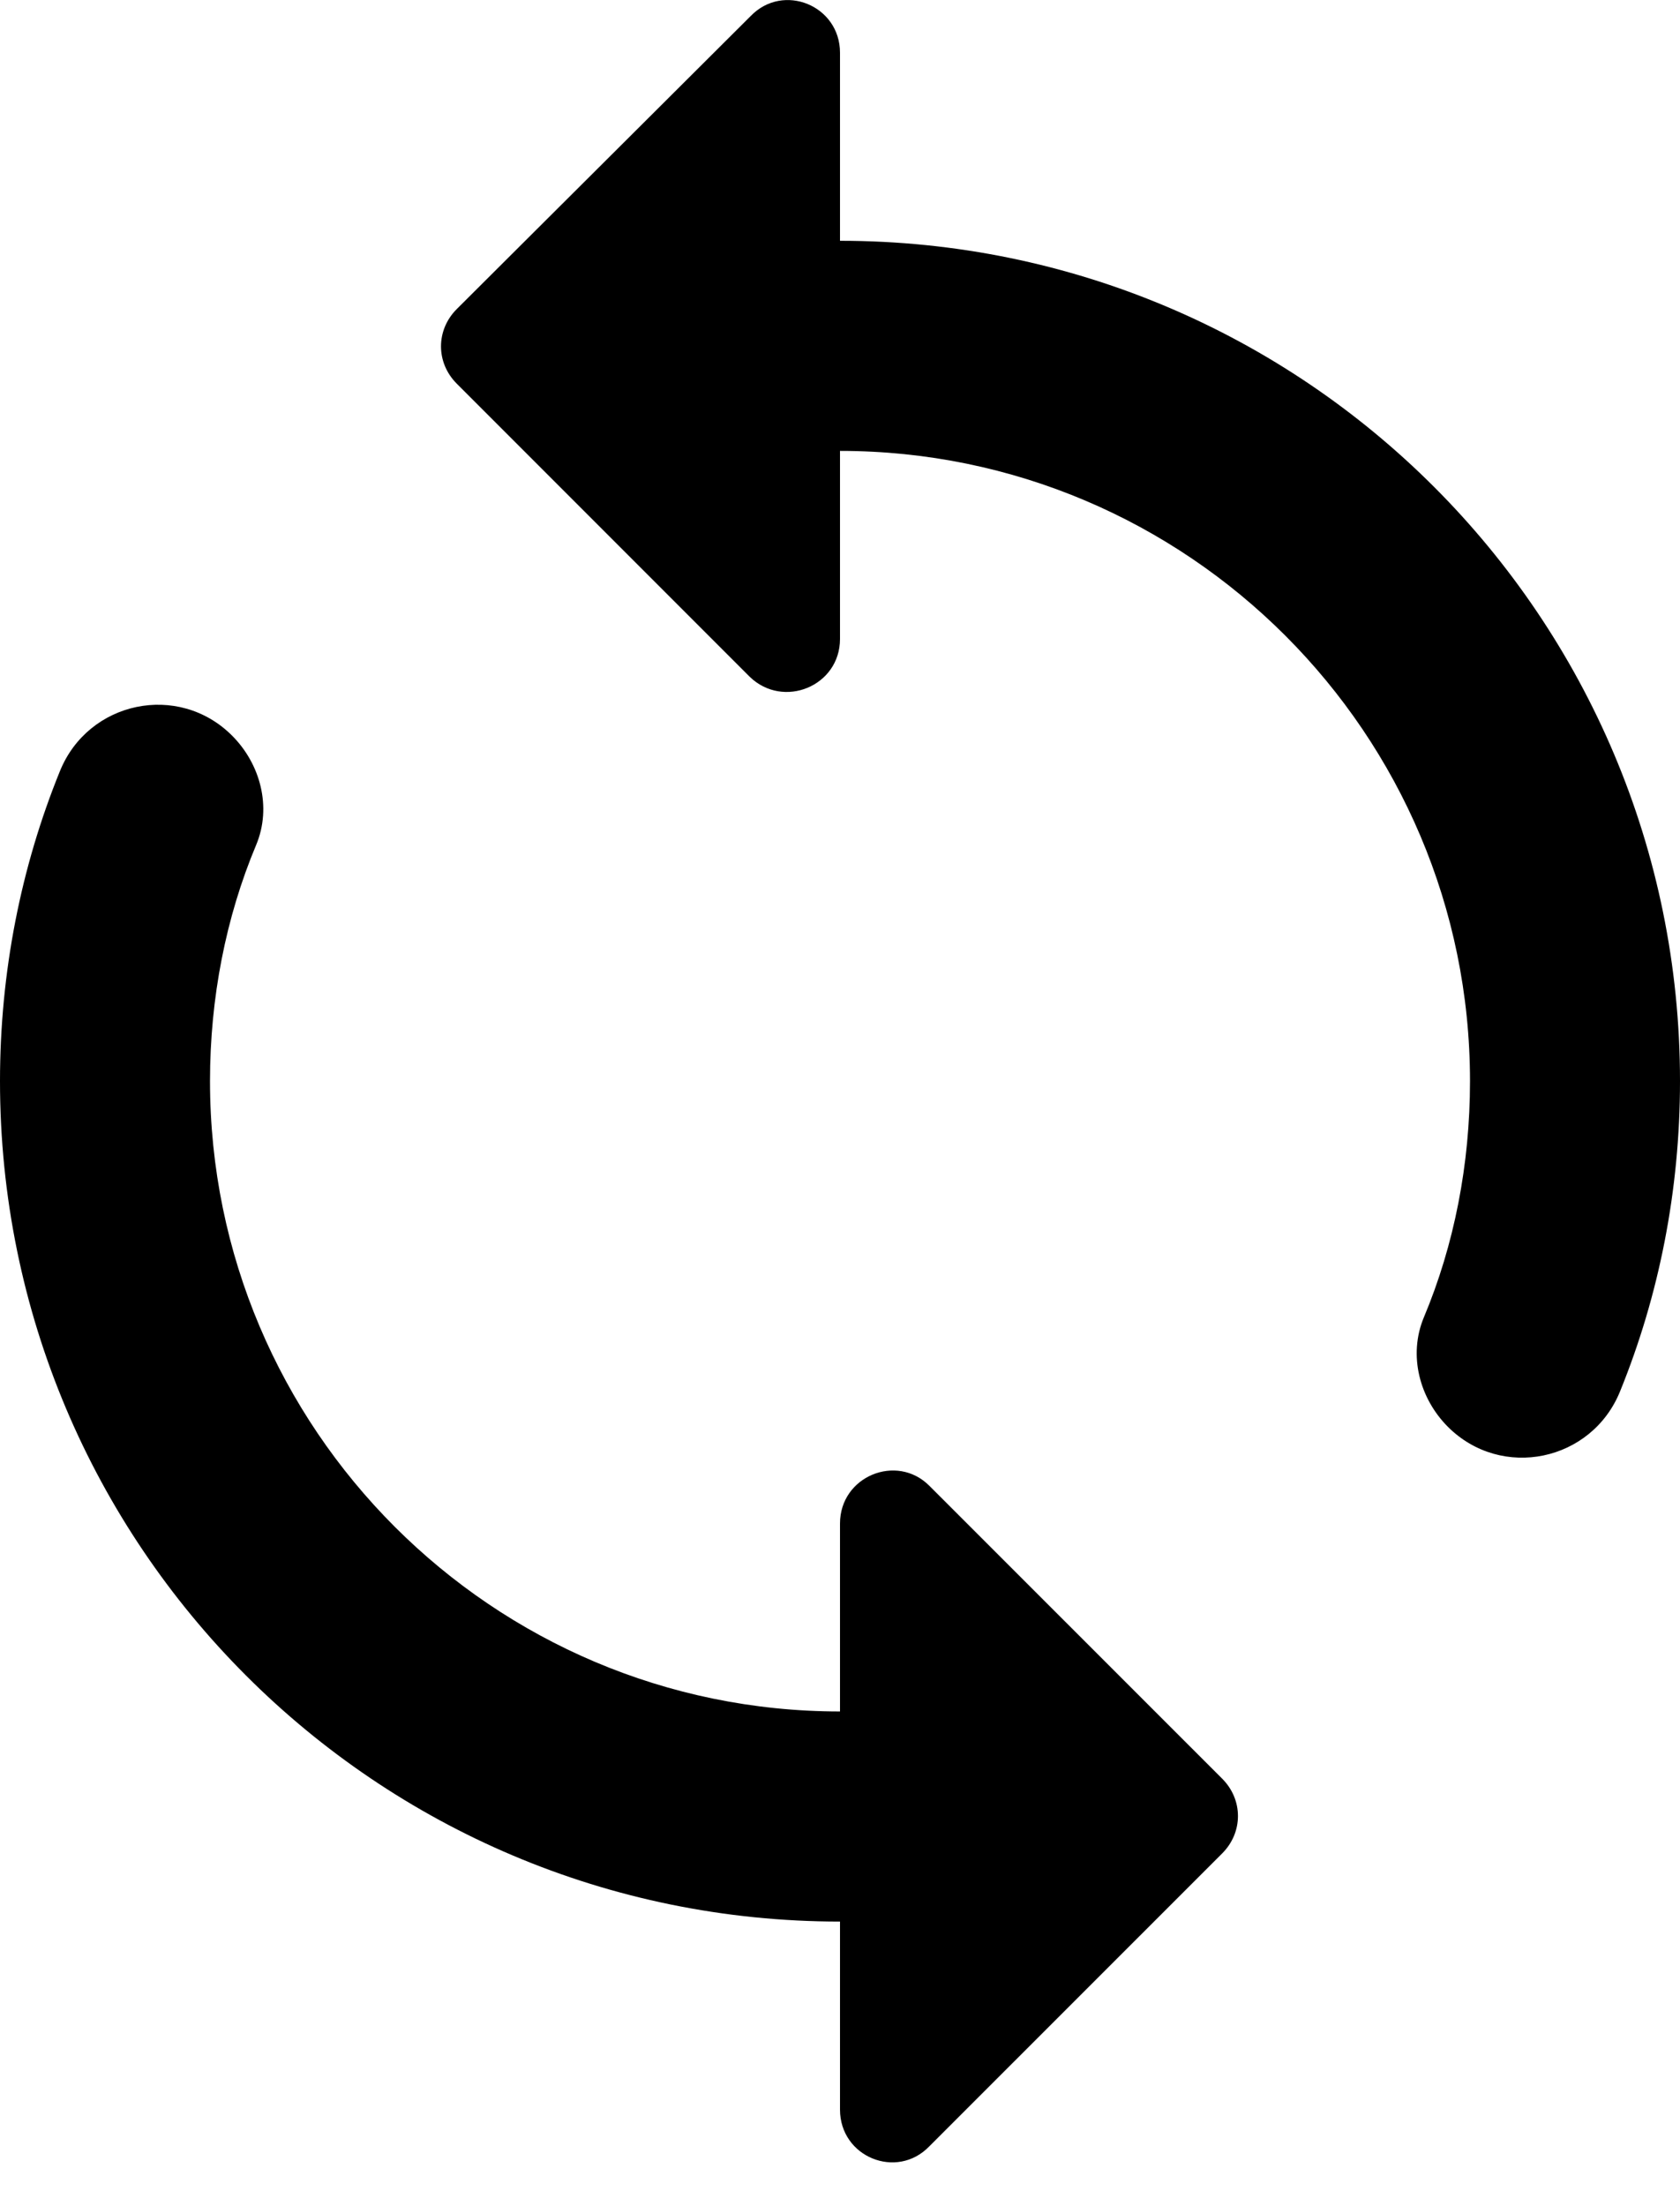 <svg width="16" height="21" viewBox="0 0 16 21" fill="none" xmlns="http://www.w3.org/2000/svg">
<path d="M8 2.292V0.502C8 0.052 7.46 -0.168 7.15 0.152L4.35 2.942C4.15 3.142 4.15 3.452 4.35 3.652L7.14 6.442C7.46 6.752 8 6.532 8 6.082V4.292C11.31 4.292 14 6.982 14 10.291C14 11.082 13.85 11.851 13.56 12.541C13.41 12.902 13.52 13.312 13.79 13.582C14.3 14.091 15.16 13.912 15.43 13.242C15.8 12.332 16 11.332 16 10.291C16 5.872 12.42 2.292 8 2.292ZM8 16.291C4.69 16.291 2 13.601 2 10.291C2 9.502 2.15 8.732 2.44 8.042C2.59 7.682 2.48 7.272 2.21 7.002C1.7 6.492 0.84 6.672 0.57 7.342C0.2 8.252 0 9.252 0 10.291C0 14.711 3.58 18.291 8 18.291V20.081C8 20.532 8.54 20.752 8.85 20.431L11.64 17.642C11.84 17.442 11.84 17.131 11.64 16.931L8.85 14.142C8.54 13.832 8 14.052 8 14.502V16.291Z" fill="black"/>
</svg>
